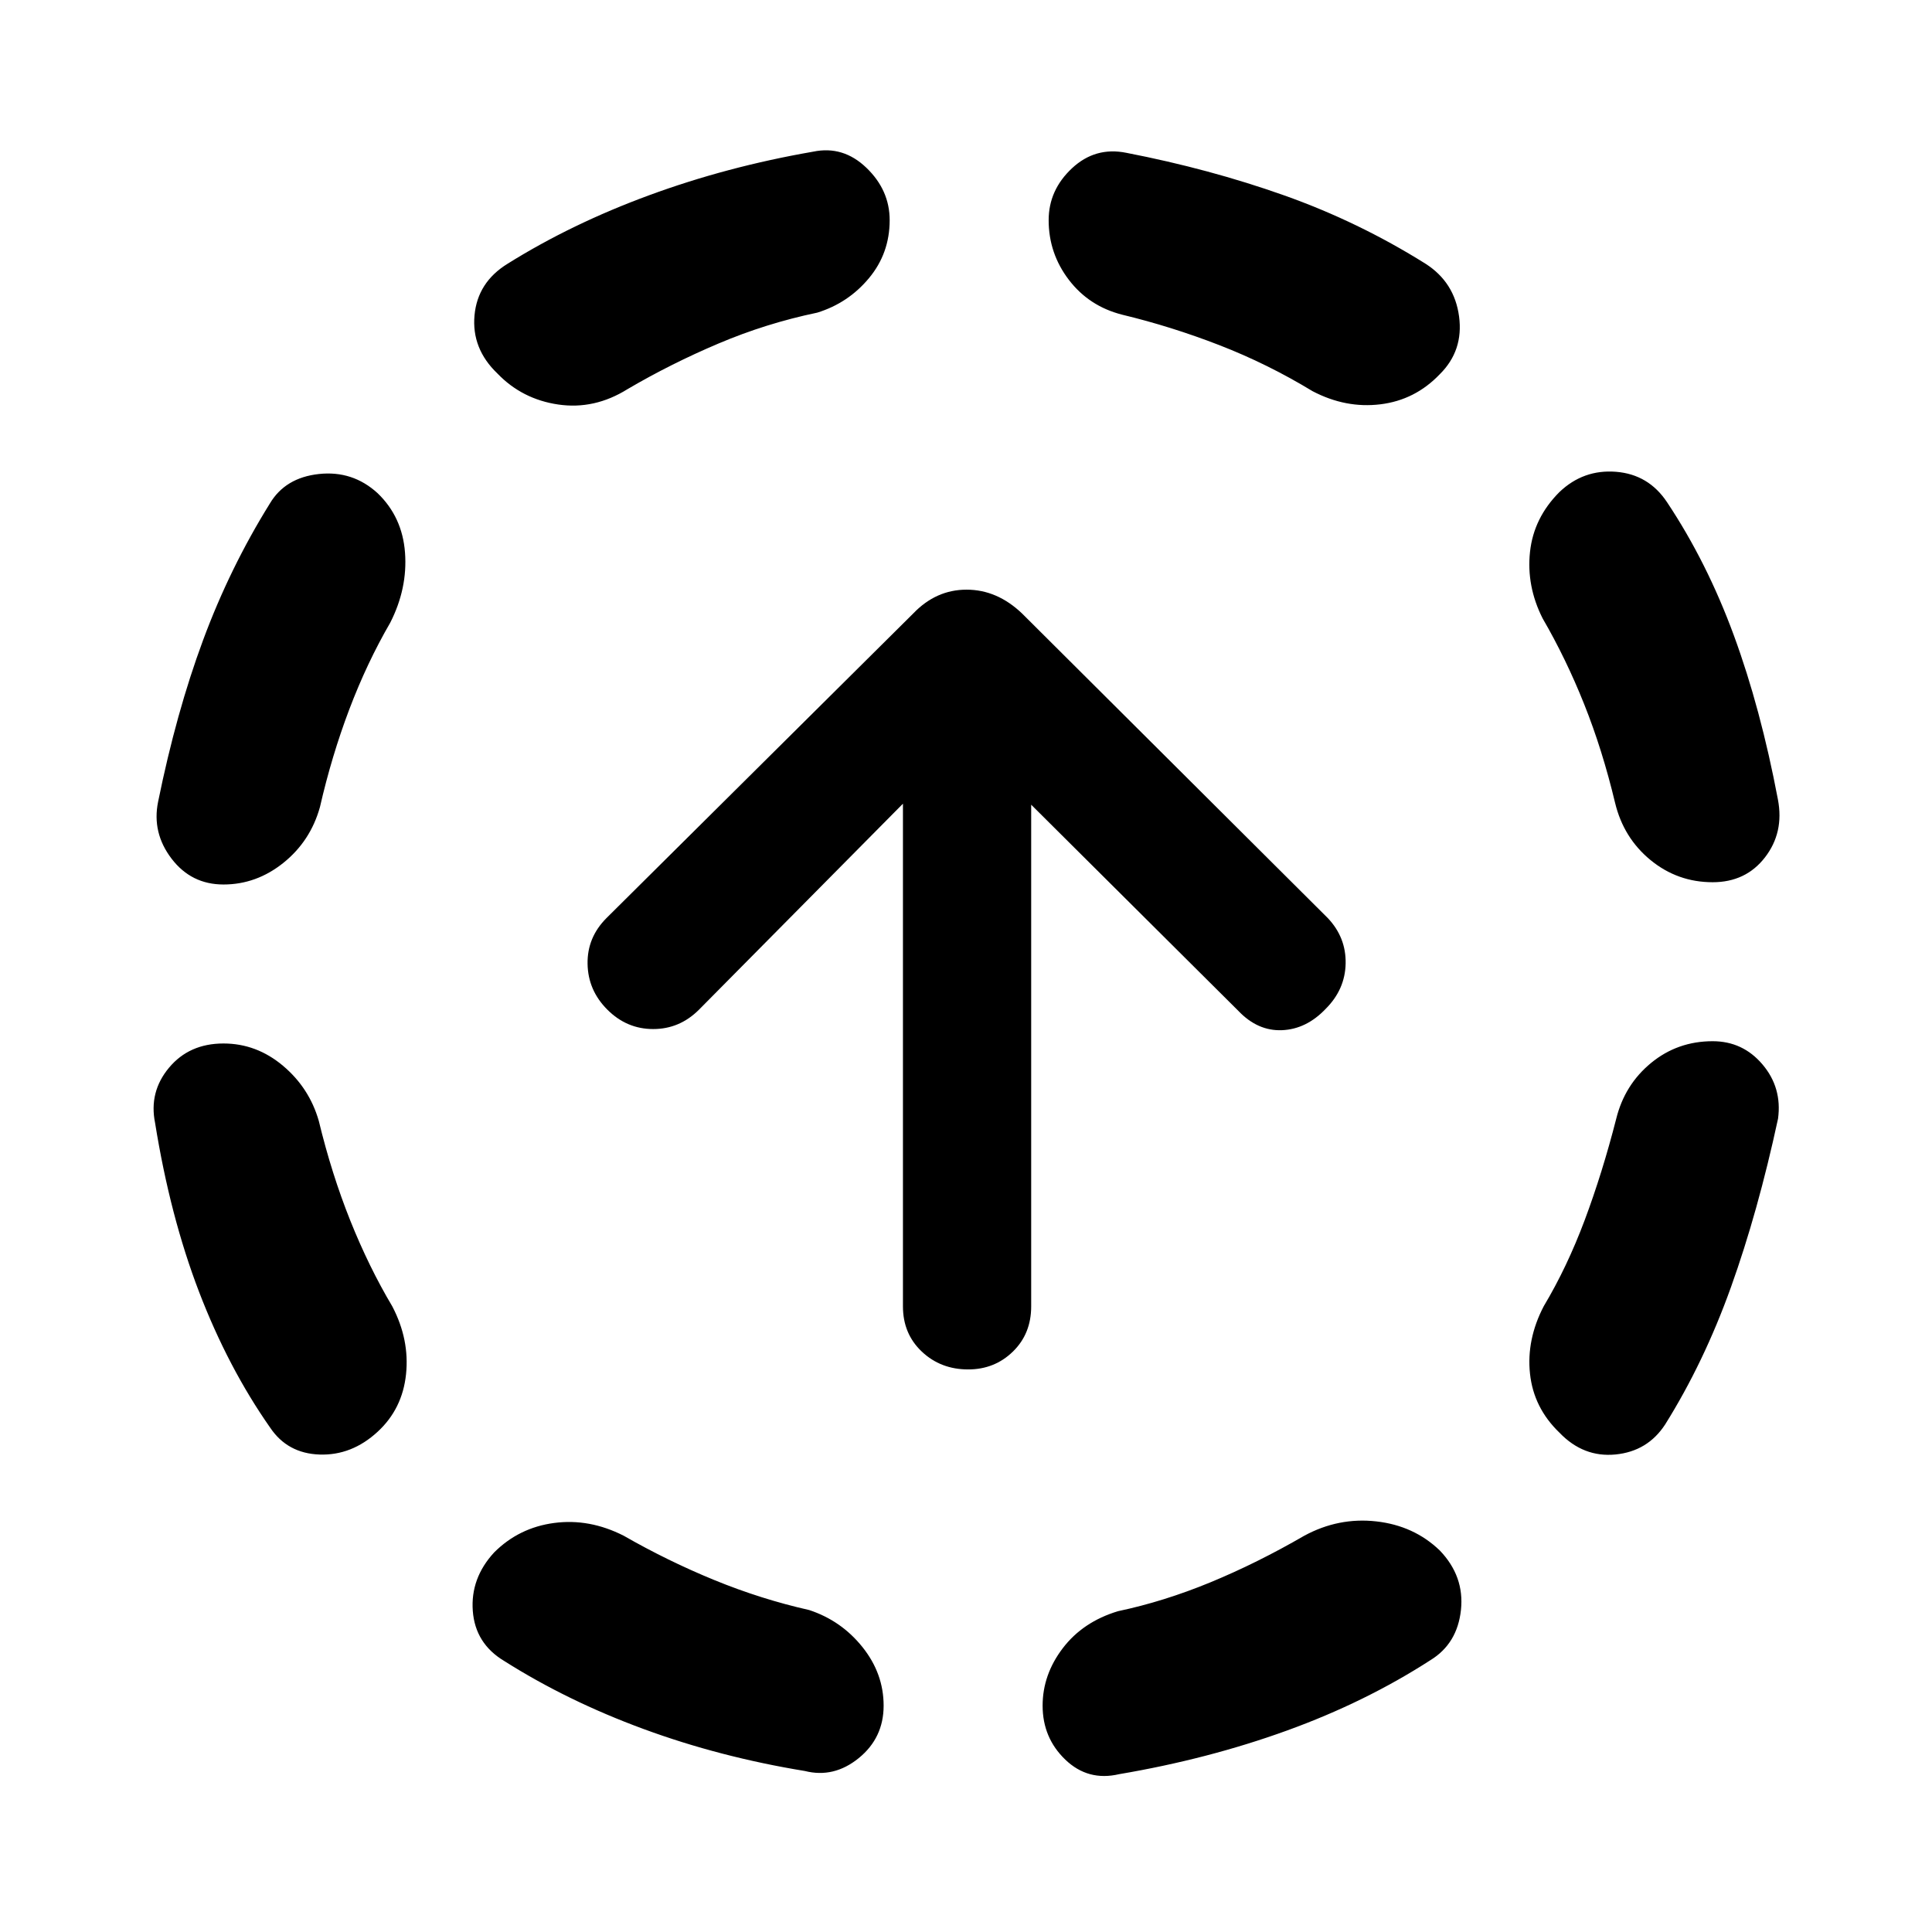 <svg xmlns="http://www.w3.org/2000/svg" height="48" viewBox="0 -960 960 960" width="48"><path d="M158.41-403.02q6.37 26.35 15.64 49.51 9.28 23.16 20.88 42.64 8.64 16.52 6.82 33.76-1.82 17.24-14.14 28.57-12.83 11.82-28.78 11.29-15.96-.53-24.59-13.36-20.87-29.8-35.31-67.42-14.43-37.62-21.87-83.99-3.13-15.39 6.92-27.44 10.04-12.04 27.06-12.04 16.39 0 29.54 11.04 13.14 11.05 17.83 27.44Zm35.52-247.61q-11.6 19.98-20.38 43.14-8.77 23.16-14.57 48.51-4.7 16.89-18.12 27.69-13.43 10.79-29.82 10.79-16.02 0-25.81-12.86-9.8-12.86-6.67-28.25 9-44.3 22.34-80.29 13.34-35.99 33.21-67.93 7.63-12.82 24.37-14.64 16.74-1.81 29.13 9.51 12.32 11.83 13.64 29.57 1.32 17.74-7.32 34.76Zm115.94 453.7q21.98 12.6 45.17 22.09 23.2 9.49 47.05 14.86 15.95 5.26 26.46 18.4 10.52 13.15 10.52 29.1 0 16.02-12.36 26.07-12.36 10.04-26.75 6.41-42.31-6.93-80.18-20.87-37.87-13.93-69.24-33.8-14.39-8.63-15.61-24.87-1.21-16.24 10.61-29.07 12.33-12.32 29.82-14.64 17.49-2.32 34.51 6.32Zm96.22-607.72q-25.42 5.3-49.11 15.36-23.7 10.05-45.18 22.66-16.45 10.26-34.41 7.63-17.96-2.63-30.28-15.46-12.83-12.32-11.33-28.81t16.46-25.69q31.8-19.87 70.39-34.05 38.59-14.19 81.39-21.62 14.89-3.13 26.47 7.98 11.58 11.11 11.58 26.06 0 16.46-10.3 28.82-10.29 12.36-25.68 17.12Zm242.04 607.72q17.02-9.2 35.73-7.1 18.71 2.1 31.53 14.42 12.33 12.83 10.55 29.57-1.79 16.74-15.11 24.93-32.31 20.87-71.39 35.02-39.09 14.16-83.33 21.66-15.46 3.63-26.75-7.2t-11.29-26.85q0-15.39 10.01-28.53t27.46-18.4q22.79-4.81 45.95-14.36 23.16-9.56 46.64-23.16Zm-90.59-606.72q-16.45-4.2-26.46-17.34-10.01-13.14-10.01-29.6 0-14.95 11.57-25.78 11.58-10.83 27.03-7.7 41.31 8 78.33 21.12 37.02 13.12 70.33 33.99 14.39 9.2 16.67 26.19 2.28 16.99-9.61 28.75-12.26 12.82-29.5 14.92-17.24 2.1-33.69-6.53-22.42-13.61-46.33-22.88-23.91-9.27-48.33-15.14Zm245.55 399.56q4.19-16.95 17.33-27.75 13.15-10.79 30.6-10.79 14.96 0 24.75 11.54 9.8 11.55 7.73 26.94-10 46.37-23.4 83.74-13.4 37.37-32.71 68.24-8.69 13.32-24.65 14.89-15.96 1.56-27.85-10.83-12.82-12.32-14.64-29.28-1.82-16.96 6.82-33.55 11.6-19.41 20.38-42.85 8.77-23.45 15.64-50.3ZM766.5-652.76q-8.07-16.02-6.25-32.98 1.82-16.96 14.64-29.78 11.89-11.33 28.1-10.05 16.21 1.29 25.4 15.18 19.81 29.8 33.14 66.07 13.34 36.28 21.91 81.58 3.13 16.39-6.42 28.75-9.54 12.36-26 12.36-17.45 0-30.88-11.01-13.42-11.01-17.62-28.47-6.3-26.35-15.36-49.01-9.05-22.66-20.66-42.64ZM481.07-279.54q-13.64 0-23.02-8.85-9.38-8.85-9.38-22.48v-249.78L347.33-458.3q-9.63 9.63-22.76 9.63-13.14 0-22.77-9.63-9.63-9.63-9.84-22.77-.22-13.13 9.41-22.76l152.41-151.34Q465.11-667 480.28-667q15.18 0 27.57 11.83l151.98 151.41q9.06 9.63 8.81 22.51t-9.88 22.51q-9.63 10.13-21.73 10.63t-21.73-9.63L512.39-560.15v249.28q0 13.63-9.1 22.48-9.09 8.85-22.22 8.85Z"/></svg>